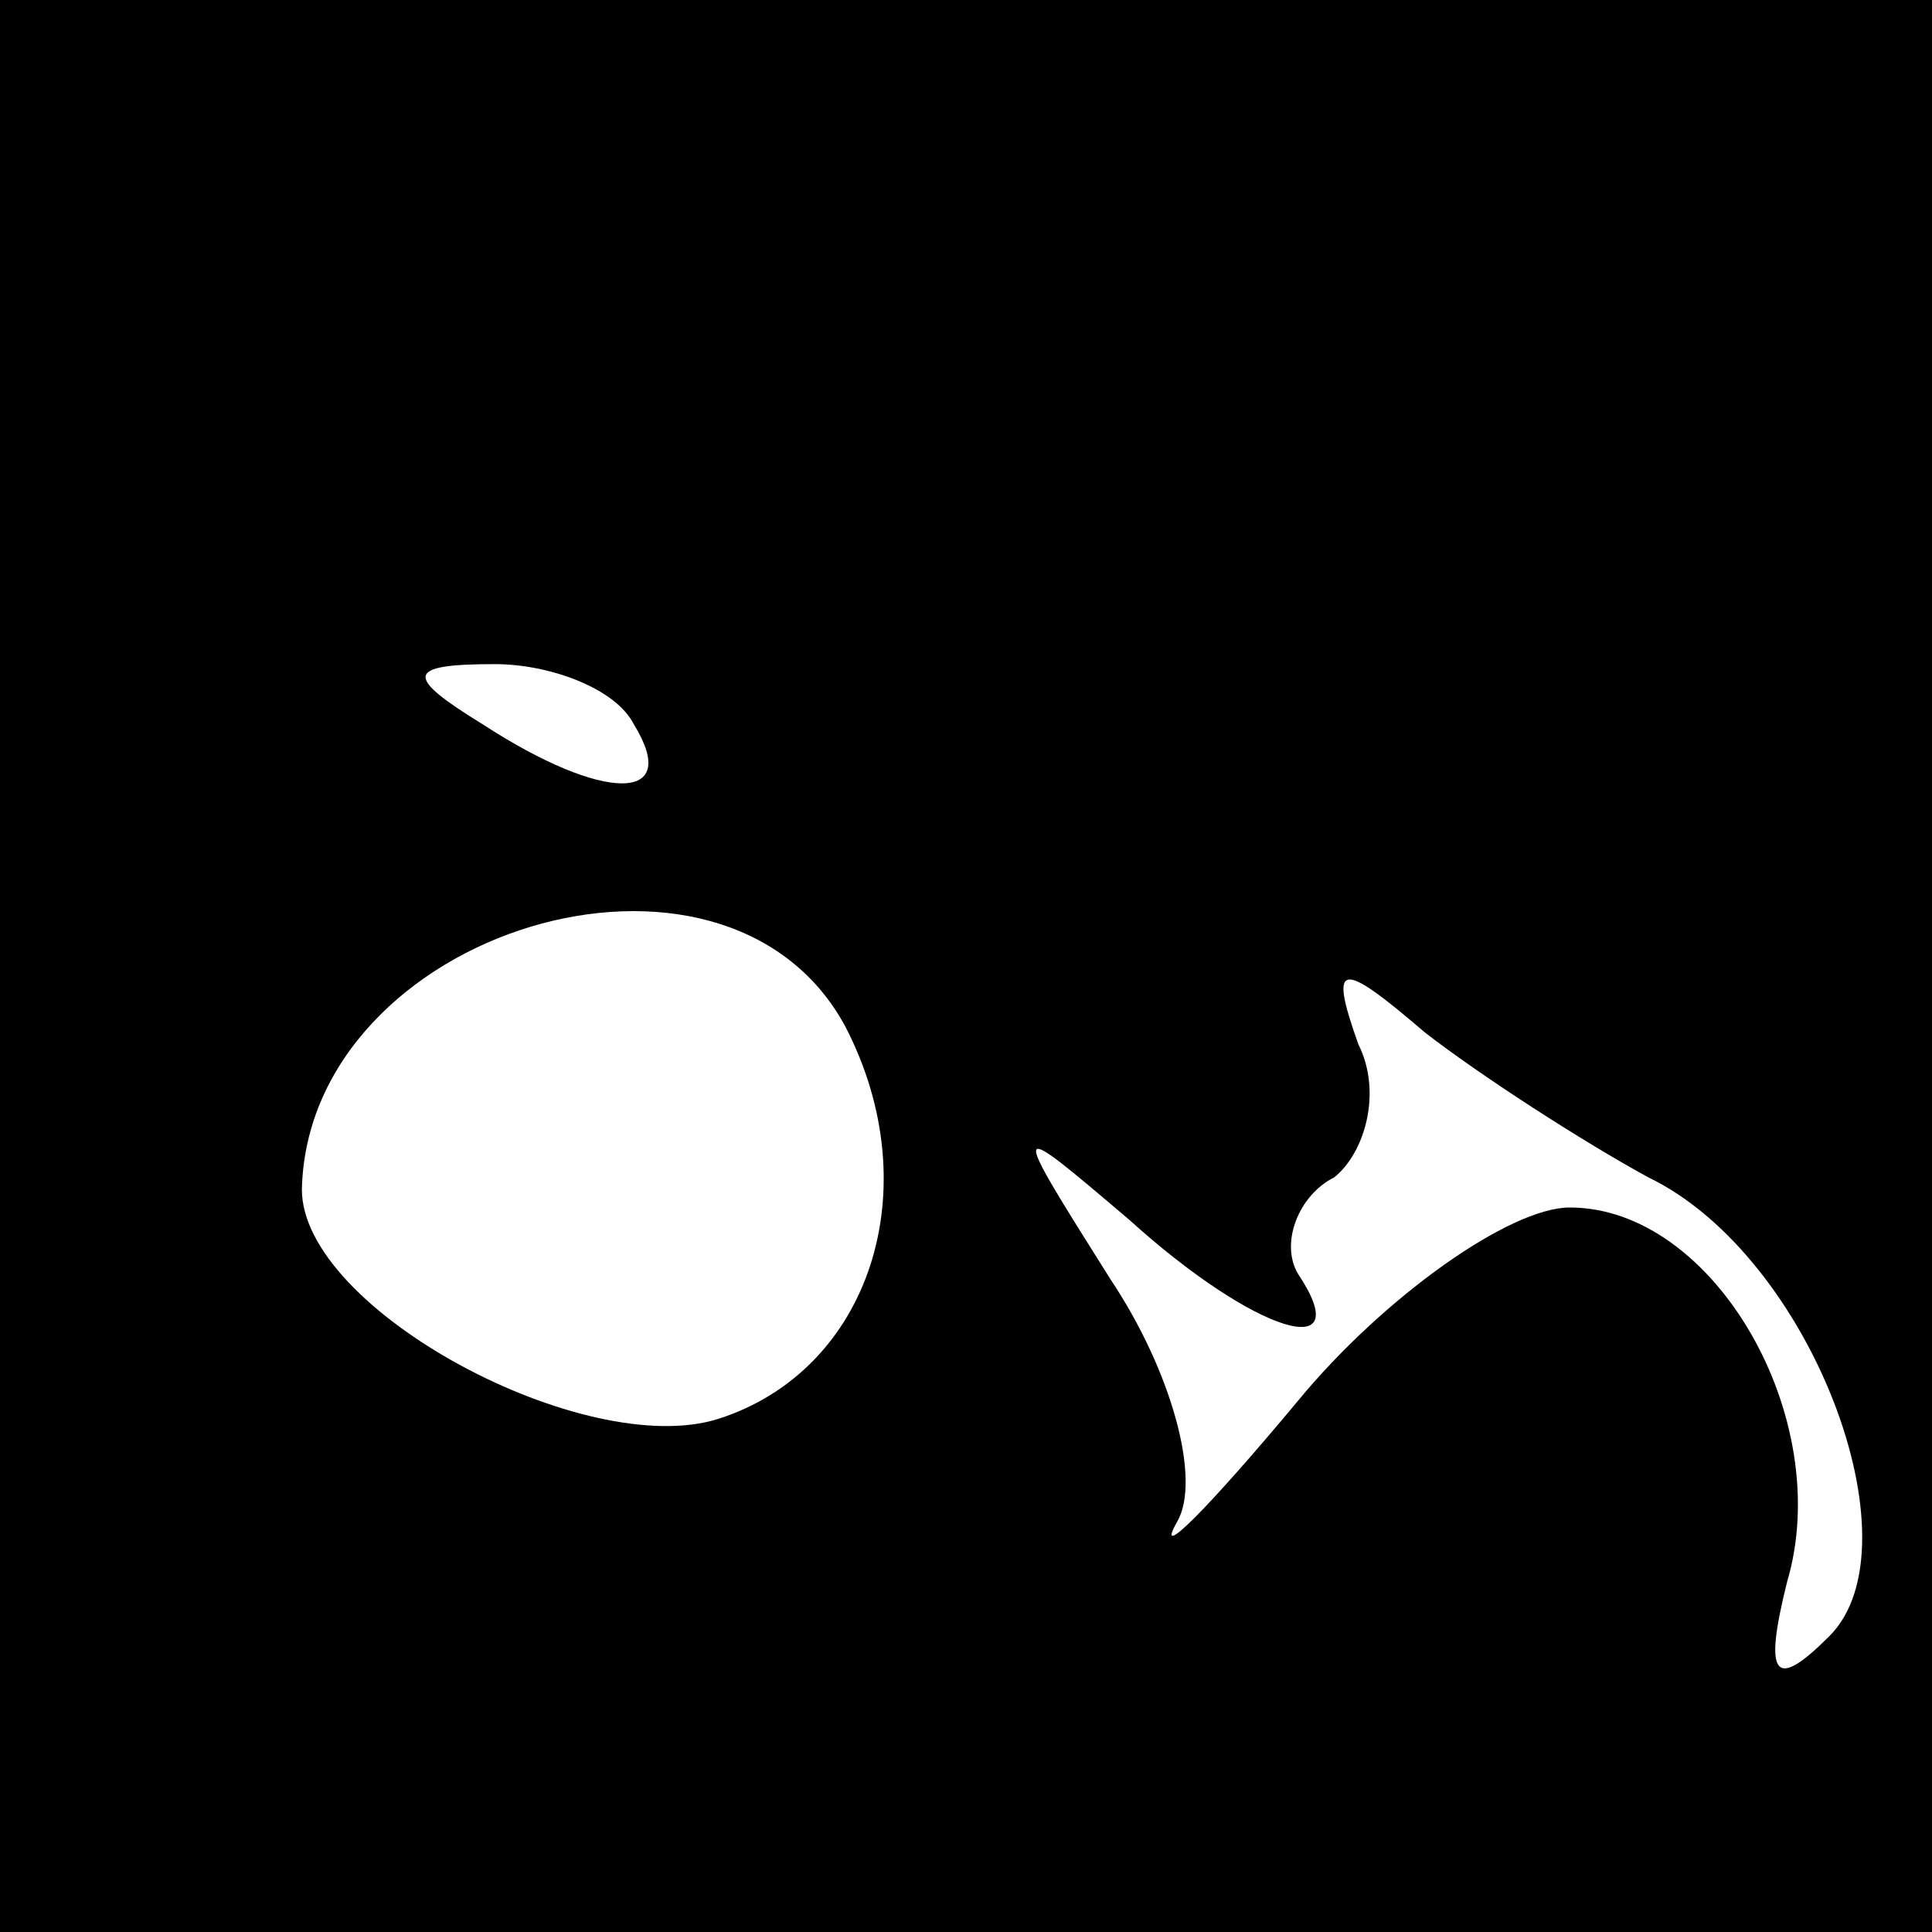 <?xml version="1.0" standalone="no"?>
<!DOCTYPE svg PUBLIC "-//W3C//DTD SVG 20010904//EN"
 "http://www.w3.org/TR/2001/REC-SVG-20010904/DTD/svg10.dtd">
<svg version="1.0" xmlns="http://www.w3.org/2000/svg"
 width="32pt" height="32pt" viewBox="0 0 32 32"
 preserveAspectRatio="xMidYMid meet">
<rect x="0" y="0" width="32" height="32" fill="#808080" stroke="none"/>
<g transform="translate(0,32) scale(0.1,-0.1)"
fill="#000000" stroke="none">
<path fill="#000000" stroke="none" d="M0 160 l0 -160 160 0 160 0 0 160 0
160 -160 0 -160 0 0 -160z"/>
<path fill="#ffffff" stroke="none" d="M105 200 c8 -13 -5 -13 -25 0 -13 8
-13 10 2 10 9 0 20 -4 23 -10z"/>
<path fill="#ffffff" stroke="none" d="M140 150 c14 -27 4 -57 -21 -65 -22 -7
-69 18 -69 38 1 43 70 64 90 27z"/>
<path fill="#ffffff" stroke="none" d="M273 125 c27 -13 45 -61 30 -76 -9 -9
-11 -7 -7 9 8 27 -12 62 -36 62 -10 0 -31 -15 -45 -32 -15 -18 -24 -27 -20
-20 4 7 -1 25 -11 40 -17 27 -17 27 3 10 21 -19 38 -24 28 -9 -3 5 0 13 6 16
5 4 8 14 4 22 -5 14 -3 14 11 2 9 -7 26 -18 37 -24z"/>
</g>
</svg>
